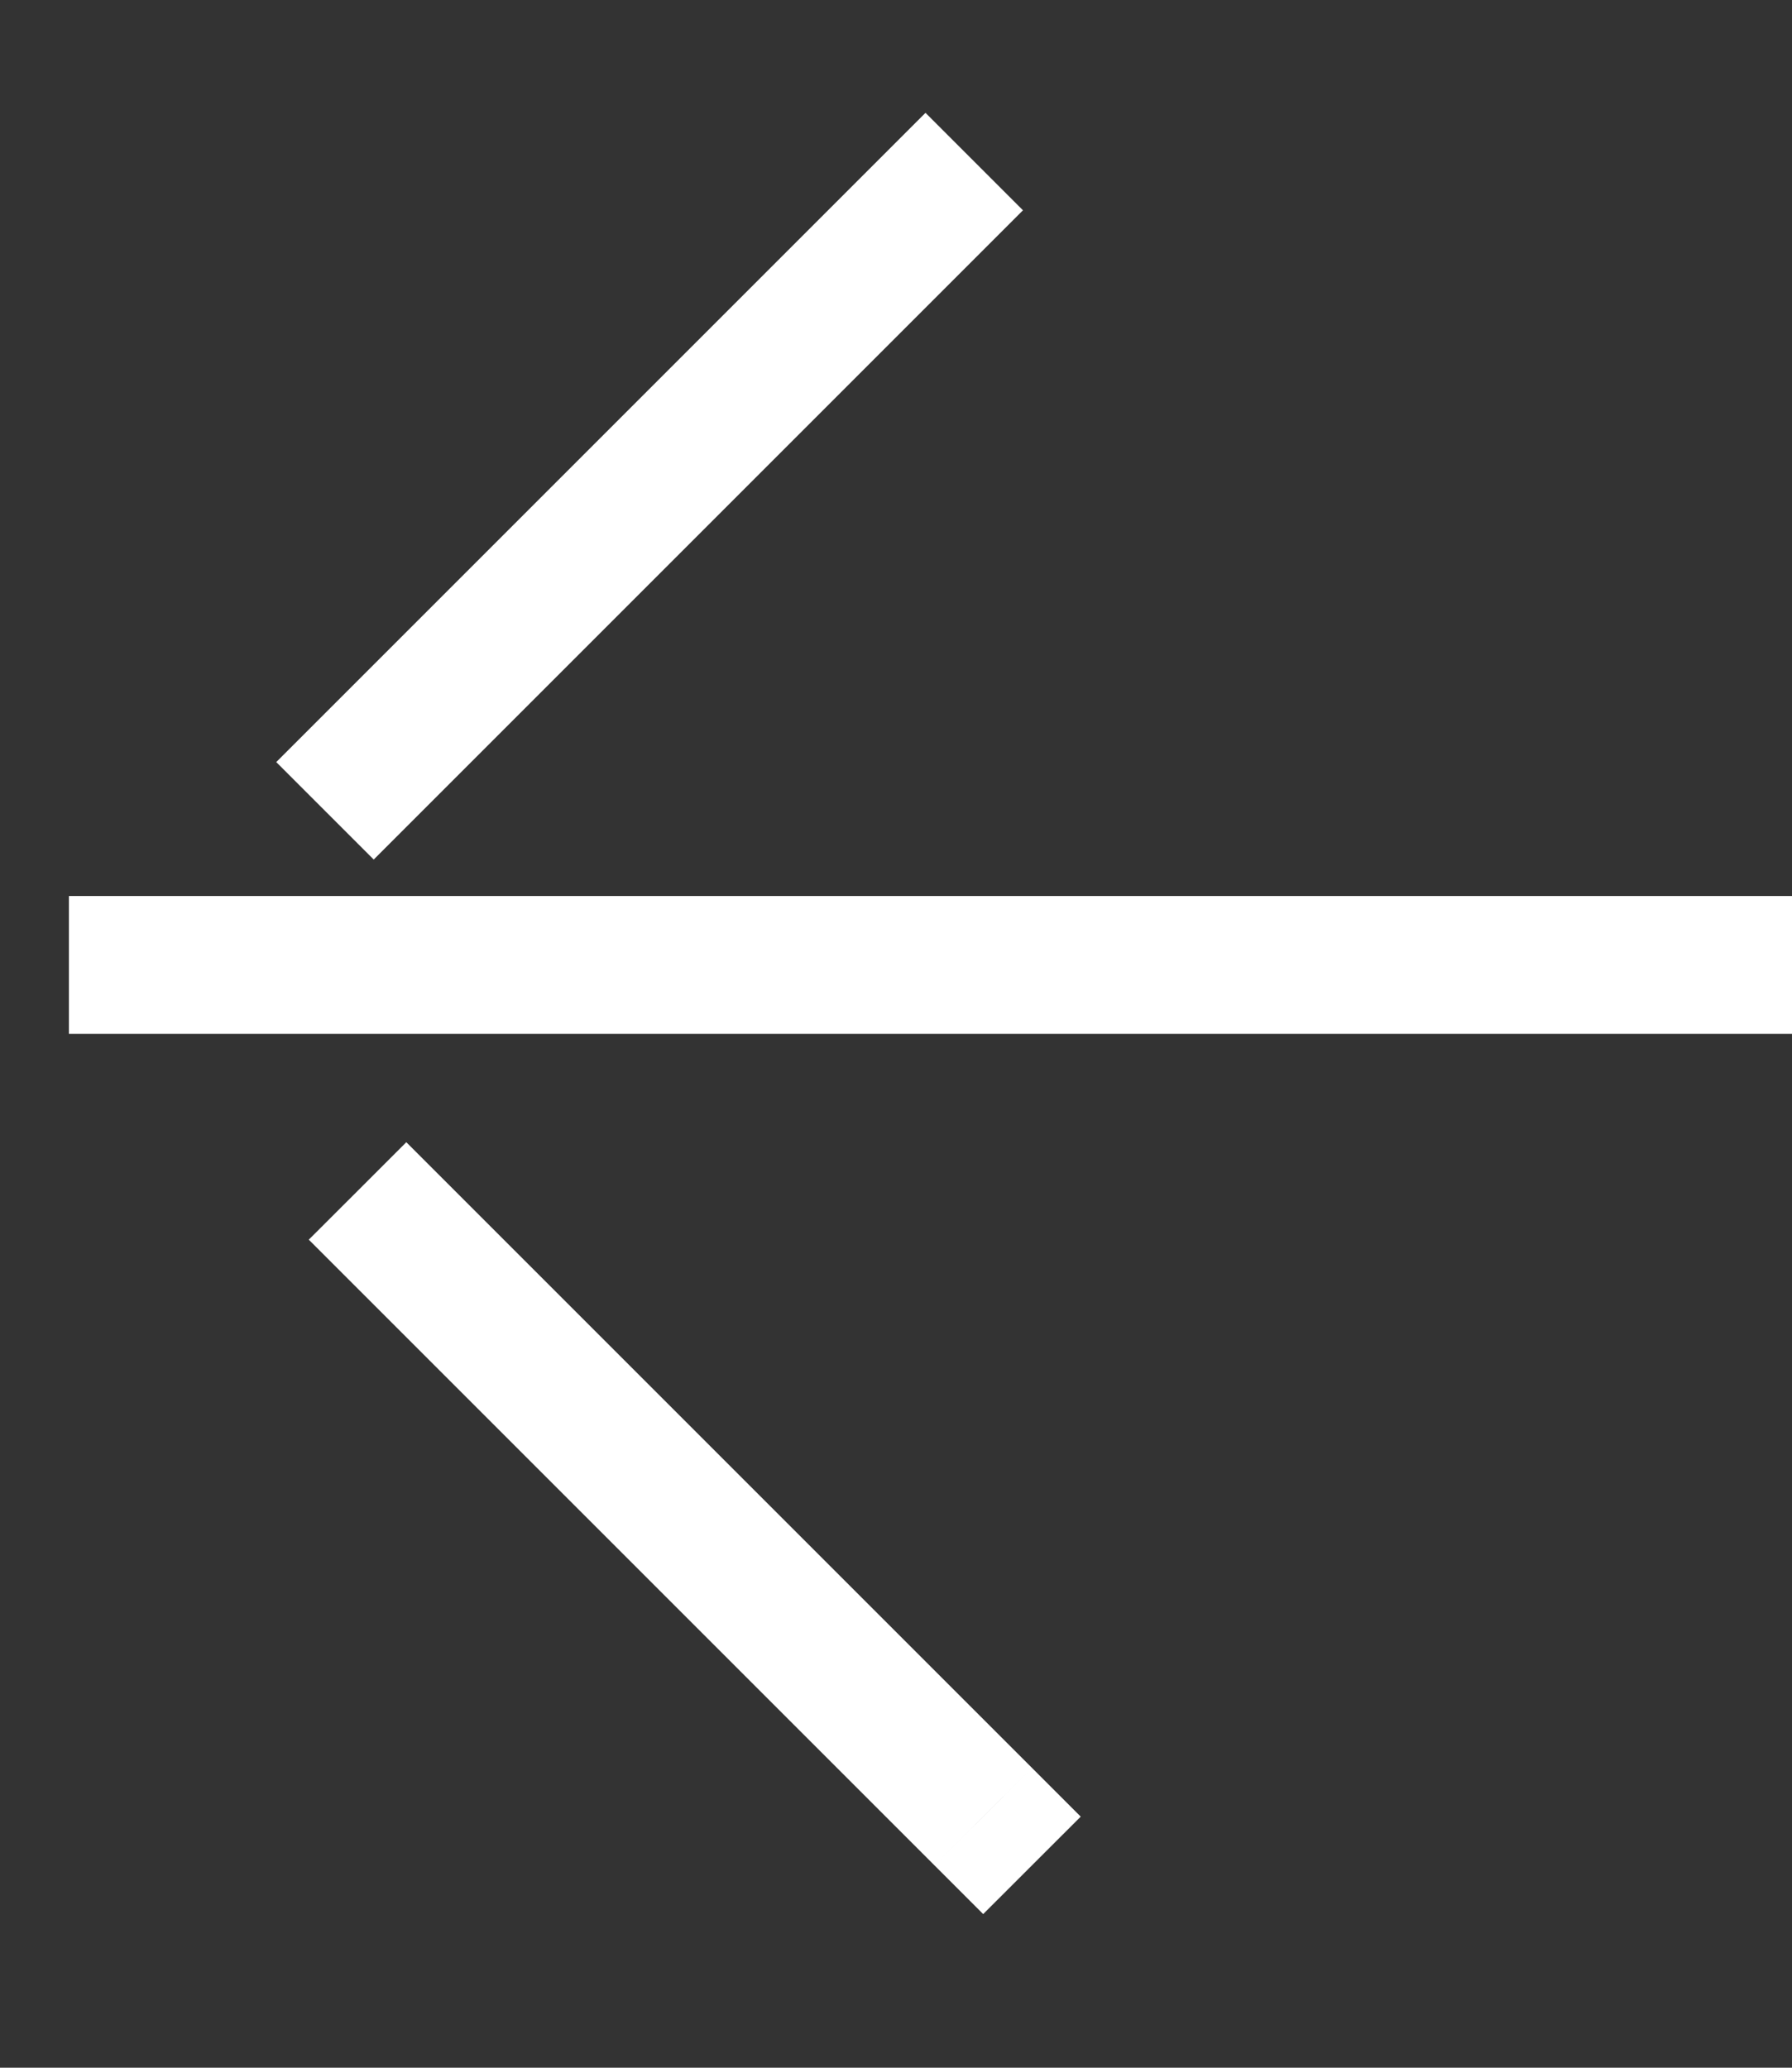 <svg width="26" height="30" viewBox="0 0 26 30" fill="FFFFFF" xmlns="http://www.w3.org/2000/svg">
<rect x="0" y="0" width="26" height="30" fill="#333333" stroke="none"/>
<path d="M2 15L1 15L1 13L2 13L2 15ZM2 14L2 13L26 13L26 14L26 15L2 15L2 14Z" fill="white"/>
<path d="M6.129 11.764L5.422 12.471L4.008 11.057L4.715 10.35L6.129 11.764ZM5.422 11.057L4.715 10.35L13.428 1.637L14.135 2.344L14.842 3.051L6.129 11.764L5.422 11.057Z" fill="white"/>
<path d="M14.973 25.65L15.68 26.357L14.265 27.771L13.558 27.064L14.973 25.65ZM5.188 17.279L5.895 16.572L14.973 25.65L14.265 26.357L13.558 27.064L4.48 17.986L5.188 17.279Z" fill="white"/>
</svg>
